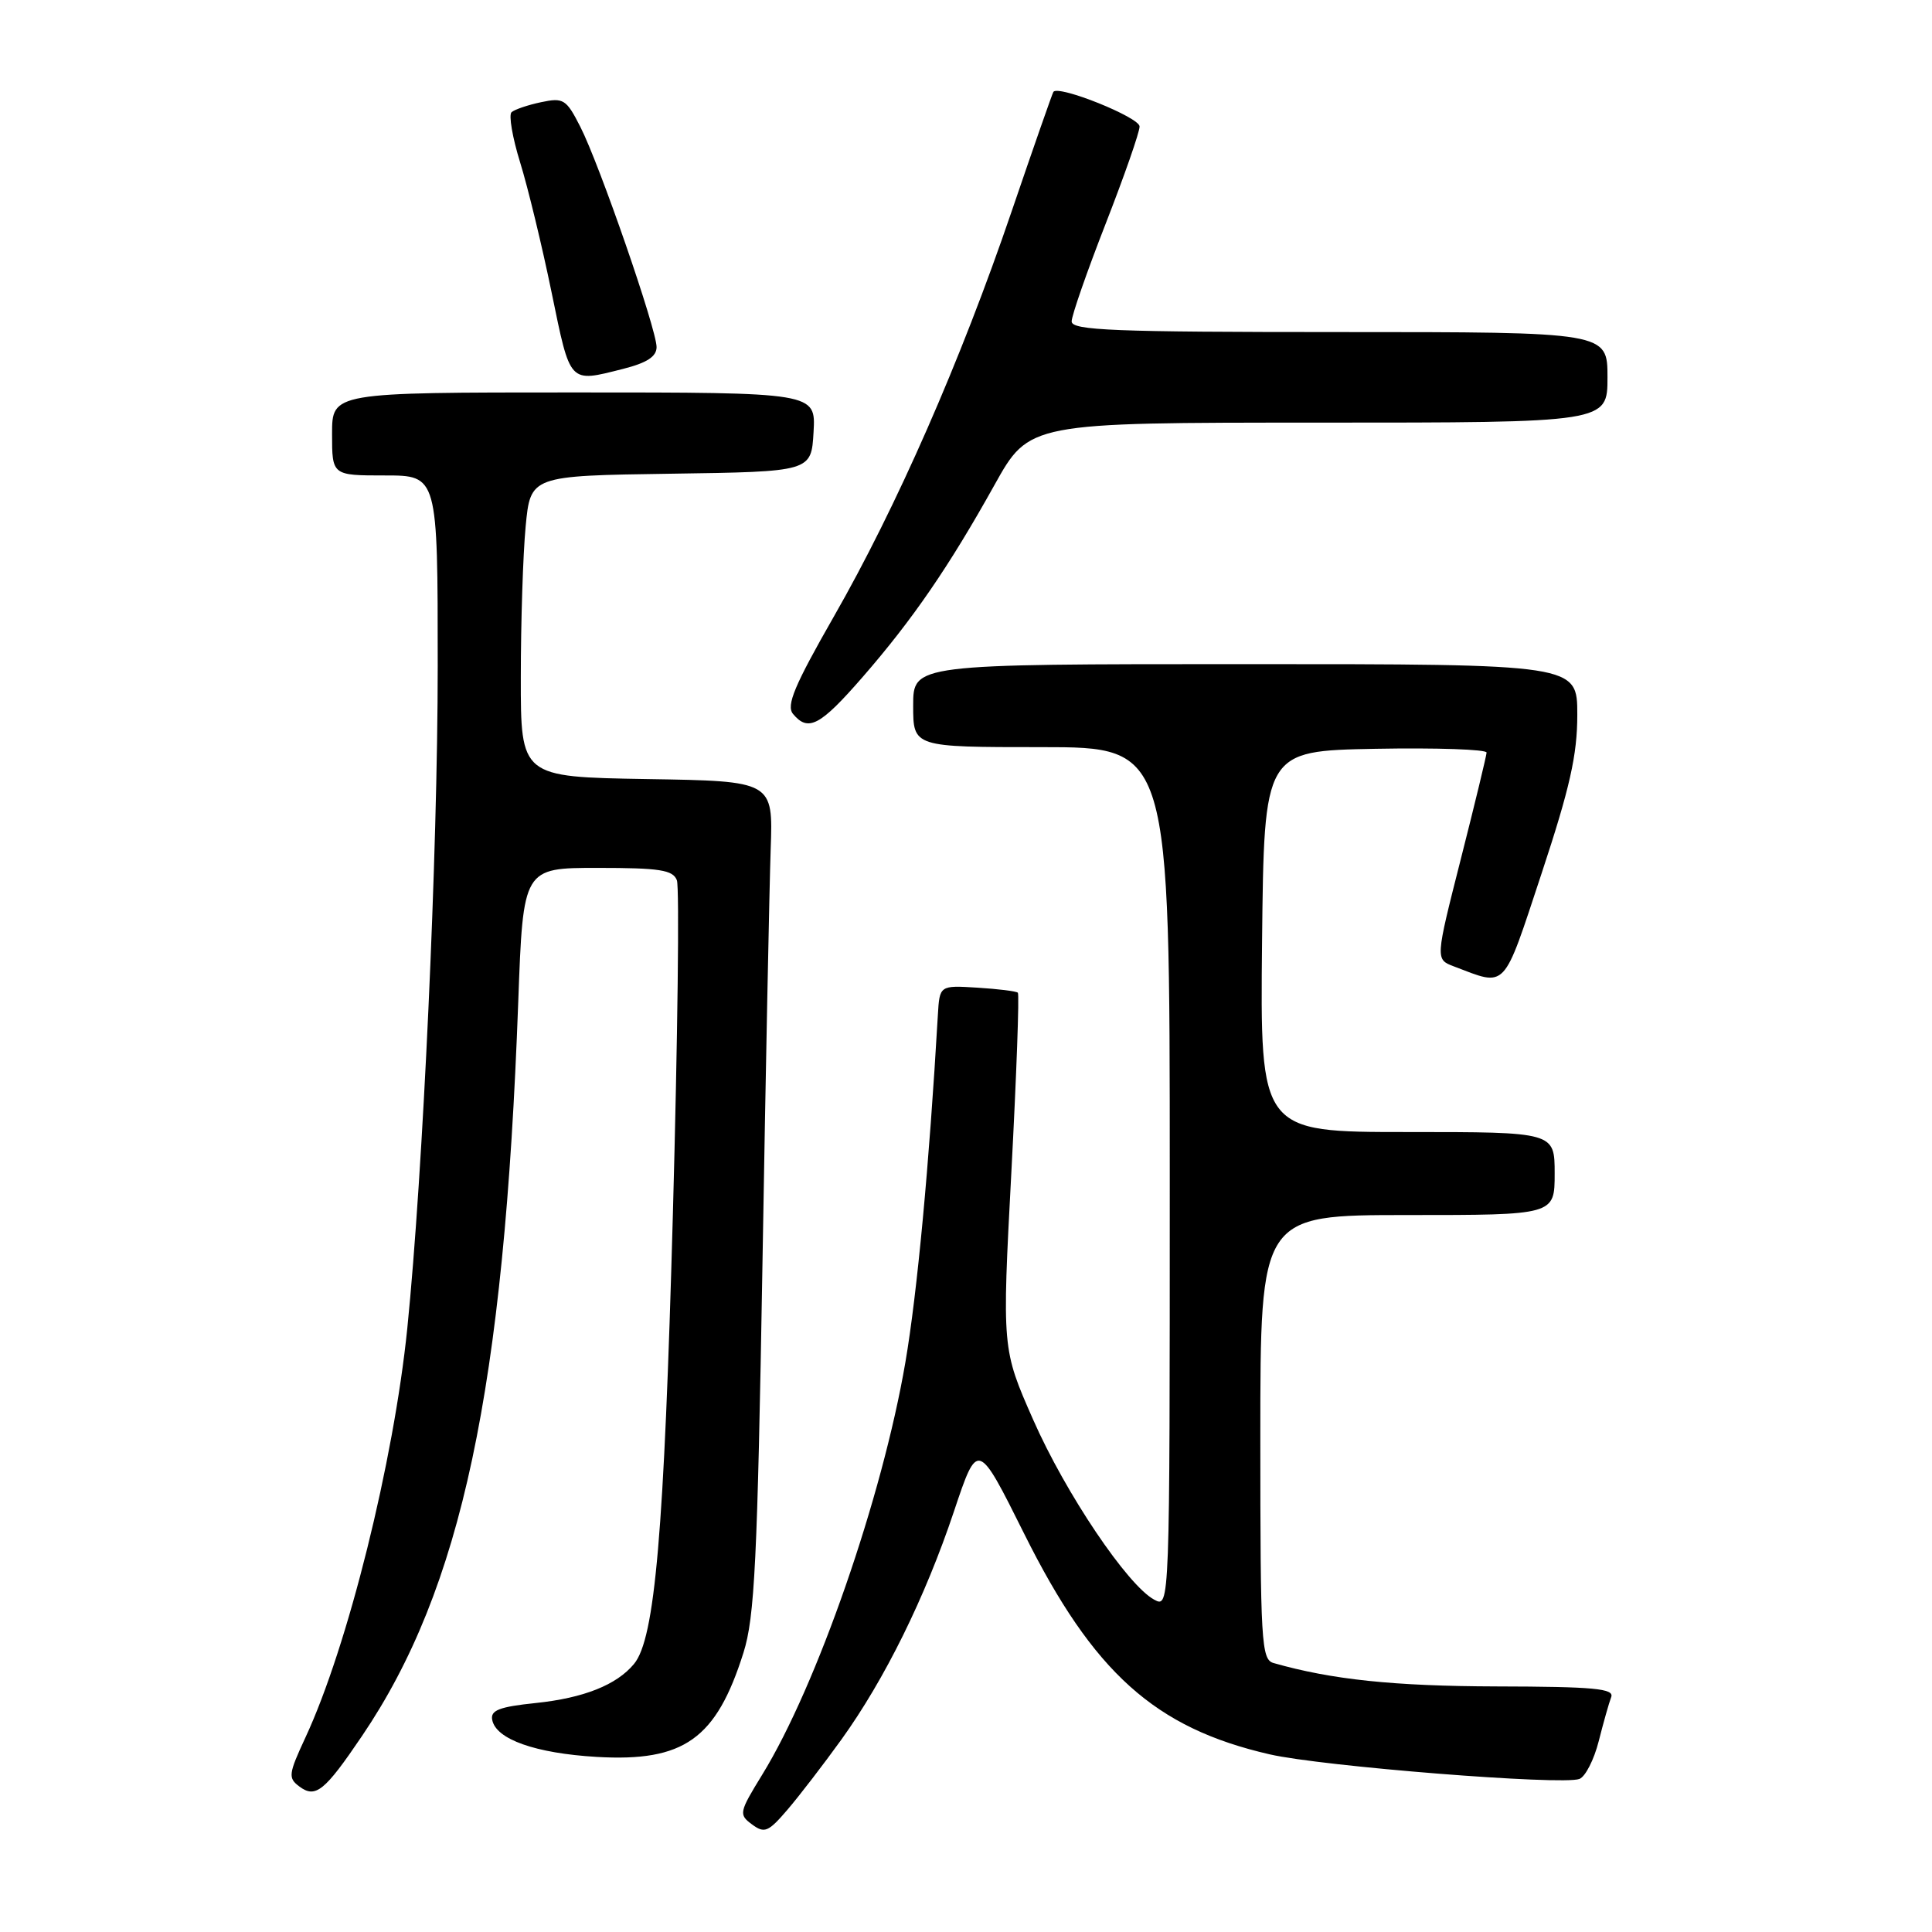 <?xml version="1.0" encoding="UTF-8" standalone="no"?>
<!DOCTYPE svg PUBLIC "-//W3C//DTD SVG 1.1//EN" "http://www.w3.org/Graphics/SVG/1.1/DTD/svg11.dtd" >
<svg xmlns="http://www.w3.org/2000/svg" xmlns:xlink="http://www.w3.org/1999/xlink" version="1.1" viewBox="0 0 256 256">
 <g >
 <path fill="currentColor"
d=" M 111.49 230.50 C 117.23 222.52 122.57 211.72 126.41 200.25 C 129.55 190.87 129.55 190.87 135.71 203.23 C 144.89 221.66 153.03 228.97 168.24 232.46 C 175.22 234.06 207.03 236.59 209.28 235.72 C 210.07 235.42 211.22 233.16 211.84 230.71 C 212.46 228.26 213.20 225.64 213.49 224.88 C 213.93 223.74 211.23 223.49 198.26 223.46 C 184.67 223.42 176.46 222.56 168.75 220.36 C 167.13 219.90 167.00 217.61 167.00 190.43 C 167.00 161.00 167.00 161.00 186.50 161.00 C 206.00 161.00 206.00 161.00 206.00 155.50 C 206.00 150.00 206.00 150.00 186.48 150.00 C 166.97 150.00 166.97 150.00 167.23 124.75 C 167.50 99.50 167.50 99.50 182.25 99.22 C 190.36 99.07 196.99 99.30 196.98 99.72 C 196.96 100.15 195.43 106.49 193.57 113.81 C 190.19 127.12 190.19 127.12 192.64 128.05 C 199.72 130.74 199.08 131.41 204.26 115.76 C 208.02 104.39 209.00 100.04 209.00 94.71 C 209.00 88.00 209.00 88.00 165.00 88.00 C 121.00 88.00 121.00 88.00 121.00 93.50 C 121.00 99.00 121.00 99.00 138.00 99.00 C 155.00 99.00 155.00 99.00 155.00 156.04 C 155.00 213.07 155.00 213.07 152.95 211.97 C 149.41 210.08 141.20 197.88 136.90 188.12 C 132.77 178.75 132.77 178.75 134.01 155.33 C 134.69 142.45 135.08 131.75 134.87 131.54 C 134.67 131.34 132.25 131.04 129.50 130.87 C 124.50 130.56 124.50 130.56 124.27 134.53 C 123.12 154.39 121.54 171.32 119.97 180.50 C 116.91 198.40 108.23 223.40 101.00 235.15 C 97.93 240.15 97.87 240.43 99.64 241.74 C 101.30 242.97 101.80 242.76 104.33 239.81 C 105.89 237.99 109.11 233.80 111.49 230.50 Z  M 47.96 230.04 C 61.17 210.55 66.80 184.09 68.67 132.75 C 69.32 115.00 69.32 115.00 79.19 115.00 C 87.42 115.00 89.17 115.27 89.69 116.64 C 90.04 117.54 89.80 137.45 89.16 160.89 C 88.00 203.08 86.79 217.14 84.01 220.48 C 81.71 223.26 77.34 225.00 70.98 225.66 C 66.16 226.16 64.97 226.62 65.22 227.89 C 65.71 230.47 70.96 232.32 79.07 232.80 C 90.63 233.47 94.90 230.44 98.51 219.00 C 100.00 214.29 100.36 206.90 101.03 167.50 C 101.45 142.20 101.95 117.45 102.12 112.50 C 102.44 103.50 102.44 103.50 85.72 103.23 C 69.00 102.95 69.00 102.95 69.01 89.73 C 69.01 82.45 69.30 73.47 69.65 69.77 C 70.29 63.04 70.29 63.04 88.89 62.77 C 107.50 62.50 107.50 62.50 107.80 57.25 C 108.10 52.00 108.10 52.00 76.05 52.00 C 44.00 52.00 44.00 52.00 44.00 57.50 C 44.00 63.00 44.00 63.00 51.00 63.00 C 58.00 63.00 58.00 63.00 58.00 88.25 C 58.00 113.11 56.05 155.44 53.97 176.00 C 52.17 193.68 46.07 218.21 40.47 230.23 C 38.22 235.08 38.15 235.60 39.68 236.73 C 41.81 238.32 43.02 237.34 47.96 230.04 Z  M 114.27 89.75 C 120.94 82.09 125.77 75.04 131.78 64.25 C 136.38 56.00 136.38 56.00 174.69 56.00 C 213.00 56.00 213.00 56.00 213.00 50.00 C 213.00 44.00 213.00 44.00 177.50 44.00 C 147.56 44.00 142.00 43.78 142.00 42.59 C 142.00 41.81 144.03 35.99 146.50 29.66 C 148.97 23.33 151.00 17.53 151.00 16.76 C 151.00 15.55 140.27 11.24 139.58 12.17 C 139.45 12.35 136.96 19.47 134.05 28.00 C 127.30 47.81 118.79 67.21 110.47 81.73 C 105.27 90.83 104.15 93.48 105.08 94.60 C 107.09 97.02 108.67 96.18 114.27 89.75 Z  M 82.56 48.88 C 85.72 48.08 87.00 47.25 87.00 45.99 C 87.00 43.64 79.43 21.75 76.89 16.79 C 75.04 13.15 74.66 12.91 71.70 13.54 C 69.94 13.91 68.18 14.51 67.78 14.87 C 67.39 15.24 67.90 18.23 68.92 21.52 C 69.94 24.81 71.82 32.56 73.09 38.75 C 75.61 50.98 75.34 50.70 82.56 48.88 Z "/>
</g>
</svg>